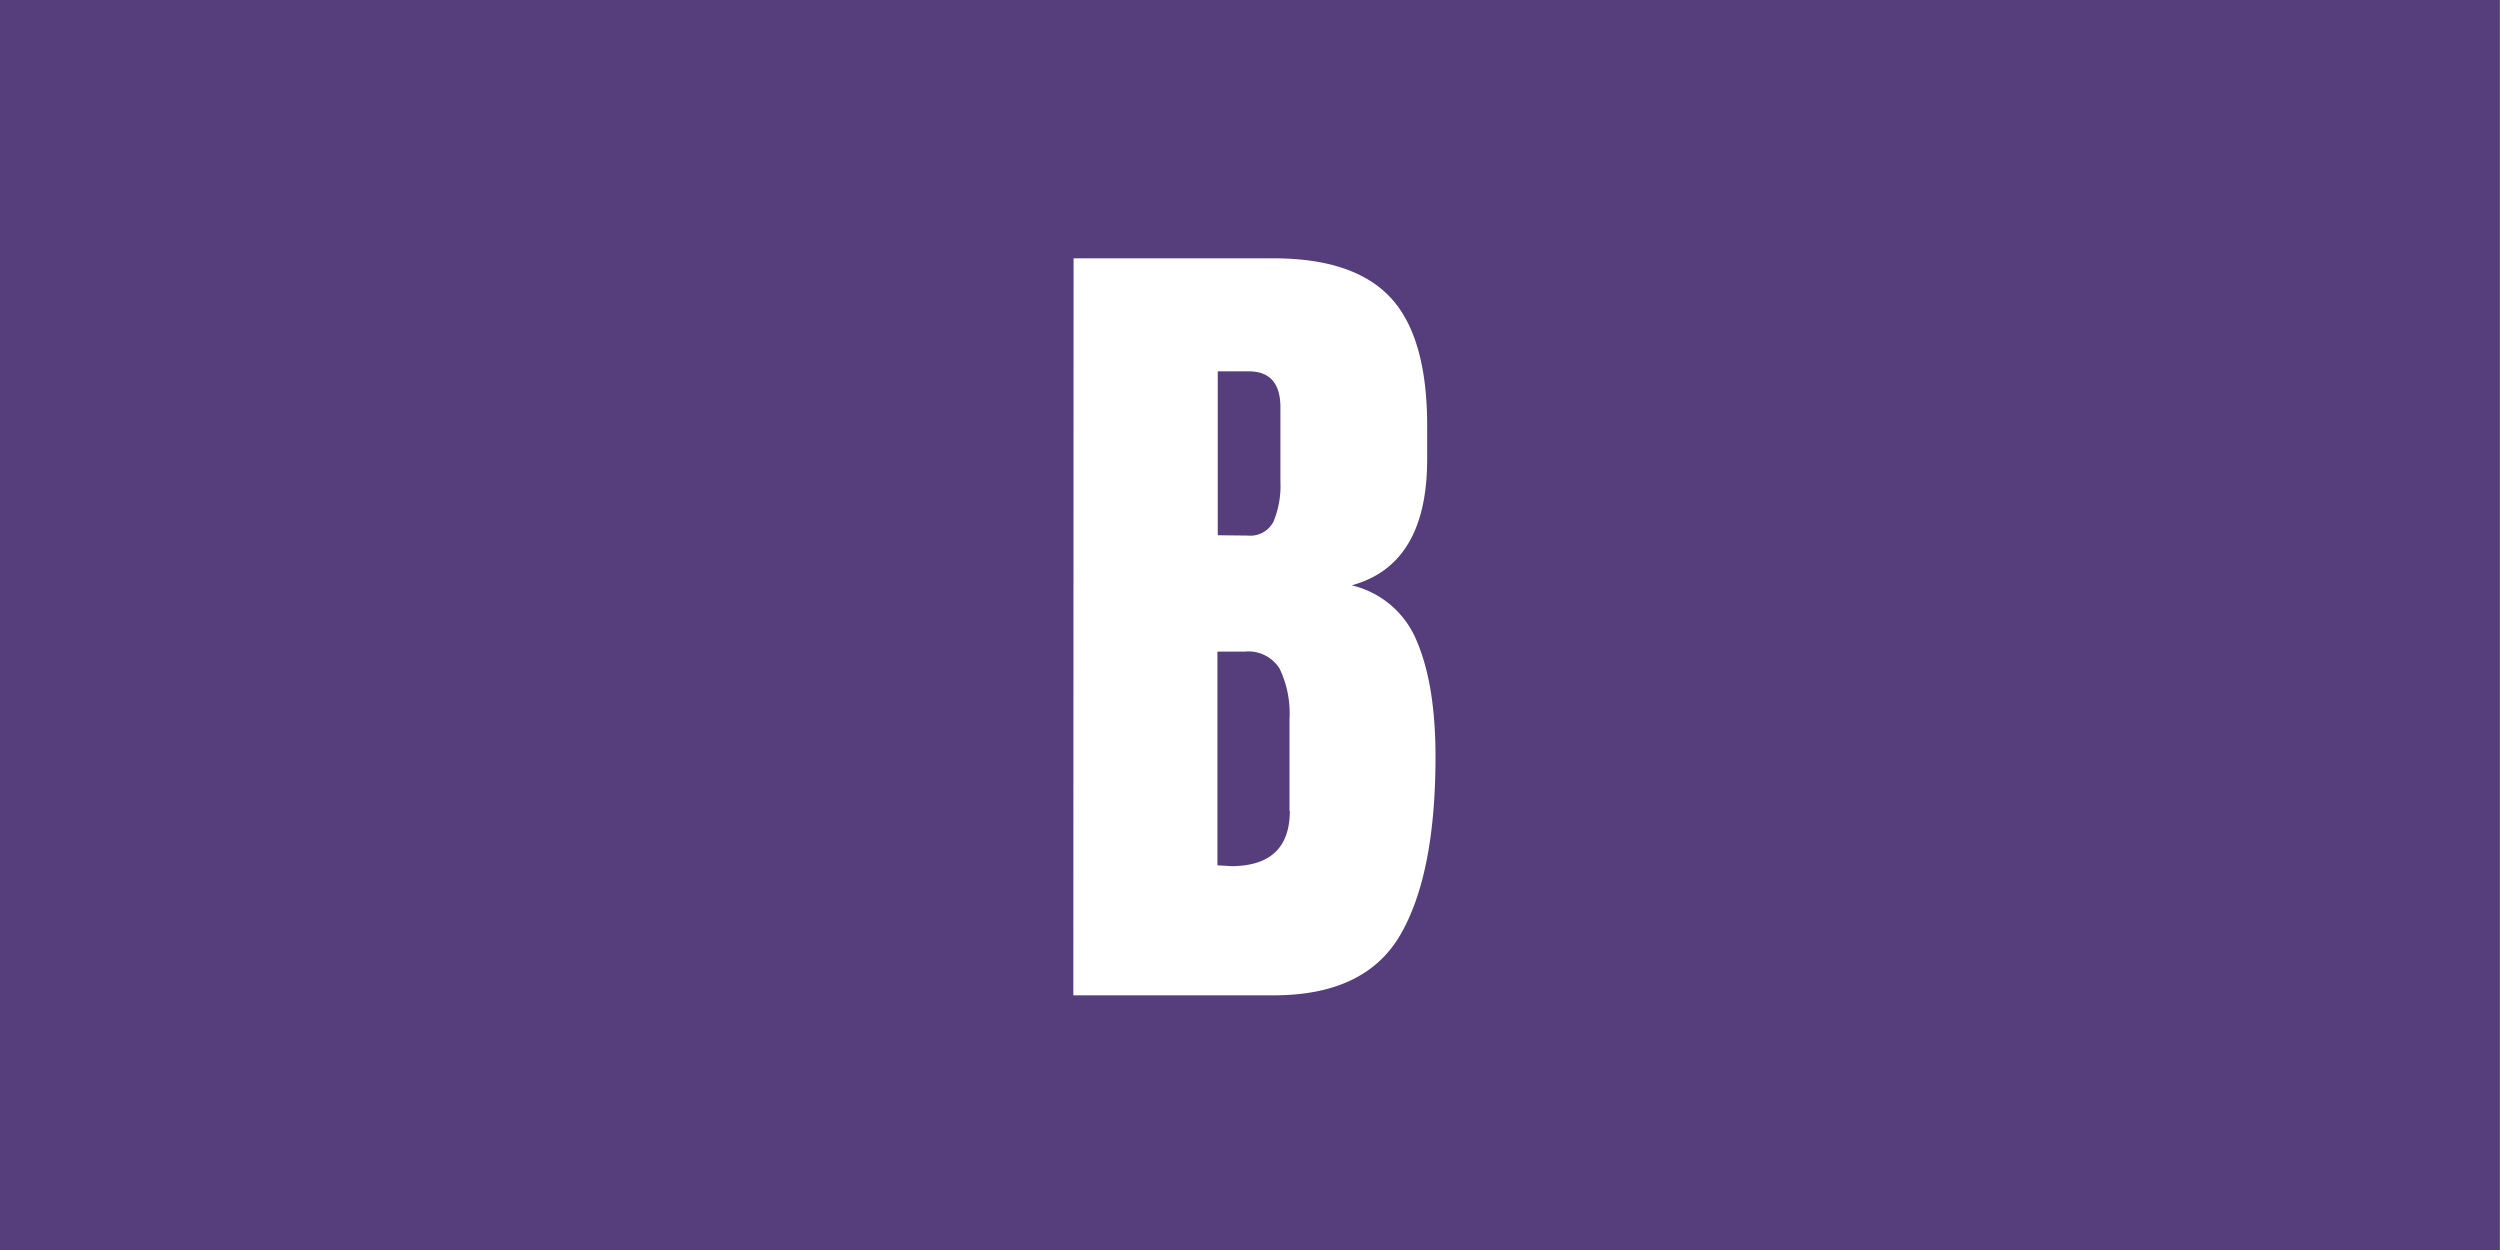 <svg id="Layer_1" data-name="Layer 1" xmlns="http://www.w3.org/2000/svg" viewBox="0 0 300 150"><rect x="0" y="0" width="300" height="150" fill="#808080" stroke="none"/><defs><style>.cls-1{fill:#563e7d;}.cls-2{fill:#fff;}</style></defs><title>cards</title><rect class="cls-1" x="-0.04" width="300" height="150"/><path class="cls-2" d="M128.83,31h24q9.67,0,14.06,4.74t4.37,15.45v3.91q0,12.67-9.06,15.14A11.19,11.19,0,0,1,170,76.9q2.26,5.25,2.26,13.9,0,14.11-4.22,21.38t-15.24,7.26h-24Zm20.91,33.27a3.12,3.12,0,0,0,3.09-1.7,11.21,11.21,0,0,0,.82-4.79V48.88q0-4.32-3.81-4.32h-3.71V64.23Zm5,33.06v-11a12.46,12.46,0,0,0-1.18-6.08,4.41,4.41,0,0,0-4.17-2.06h-3.3v25.65l1.75.1Q154.78,103.88,154.78,97.29Z"/></svg>